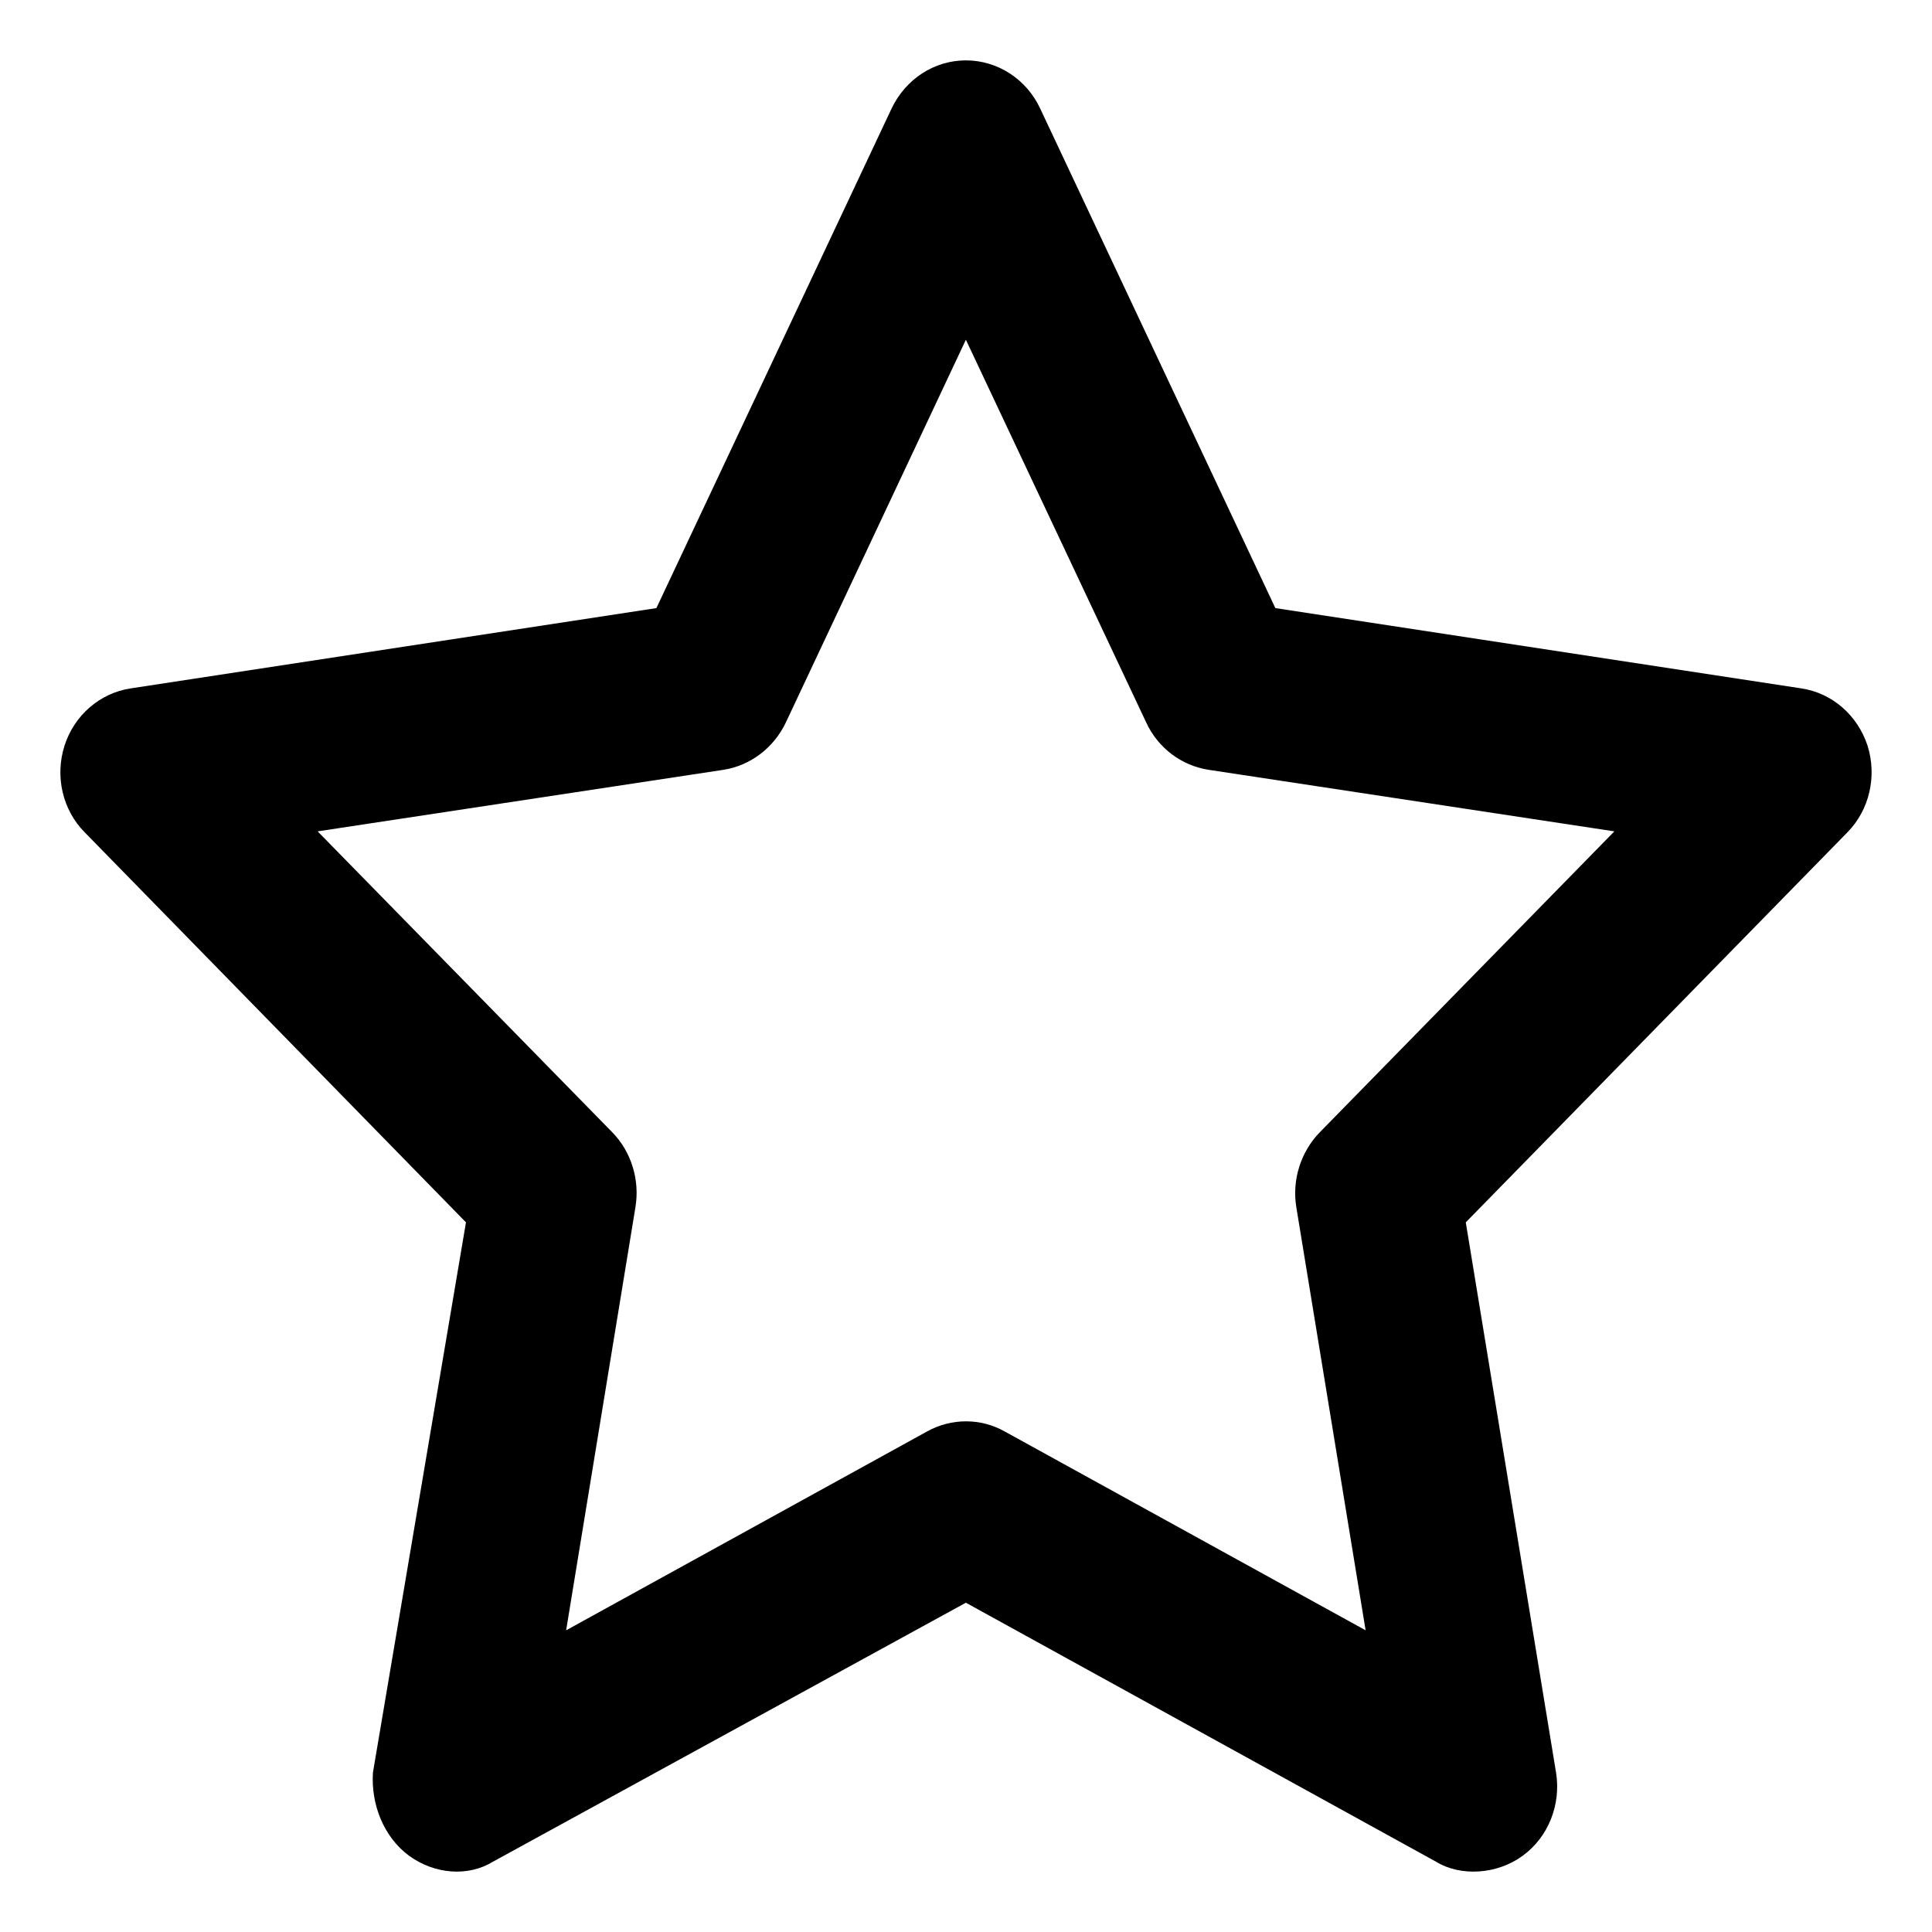 <svg width="32" height="32" viewBox="0 0 32 32" fill="currentColor">
    <path d="M15.998 1C16.521 1 16.998 1.308 17.226 1.792L21.124 10.072L29.836 11.402C30.348 11.479 30.768 11.848 30.933 12.352C31.092 12.861 30.962 13.418 30.598 13.787L24.278 20.246L25.773 29.359C25.858 29.886 25.648 30.425 25.222 30.736C24.801 31.047 24.193 31.087 23.784 30.835L15.998 26.546L8.166 30.835C7.757 31.087 7.2 31.047 6.774 30.736C6.354 30.425 6.143 29.886 6.177 29.359L7.718 20.246L1.404 13.787C1.037 13.418 0.907 12.861 1.068 12.352C1.229 11.848 1.654 11.479 2.164 11.402L10.872 10.072L14.77 1.792C15.003 1.308 15.475 1 15.998 1ZM15.998 5.627L13.014 11.971C12.815 12.387 12.429 12.68 11.986 12.75L5.261 13.77L10.144 18.757C10.457 19.079 10.599 19.543 10.525 19.994L9.377 27.003L15.356 23.709C15.759 23.486 16.242 23.486 16.64 23.709L22.619 27.003L21.471 19.994C21.397 19.543 21.545 19.079 21.857 18.757L26.739 13.77L20.016 12.75C19.567 12.68 19.18 12.387 18.987 11.971L15.998 5.627Z"/>
</svg>
